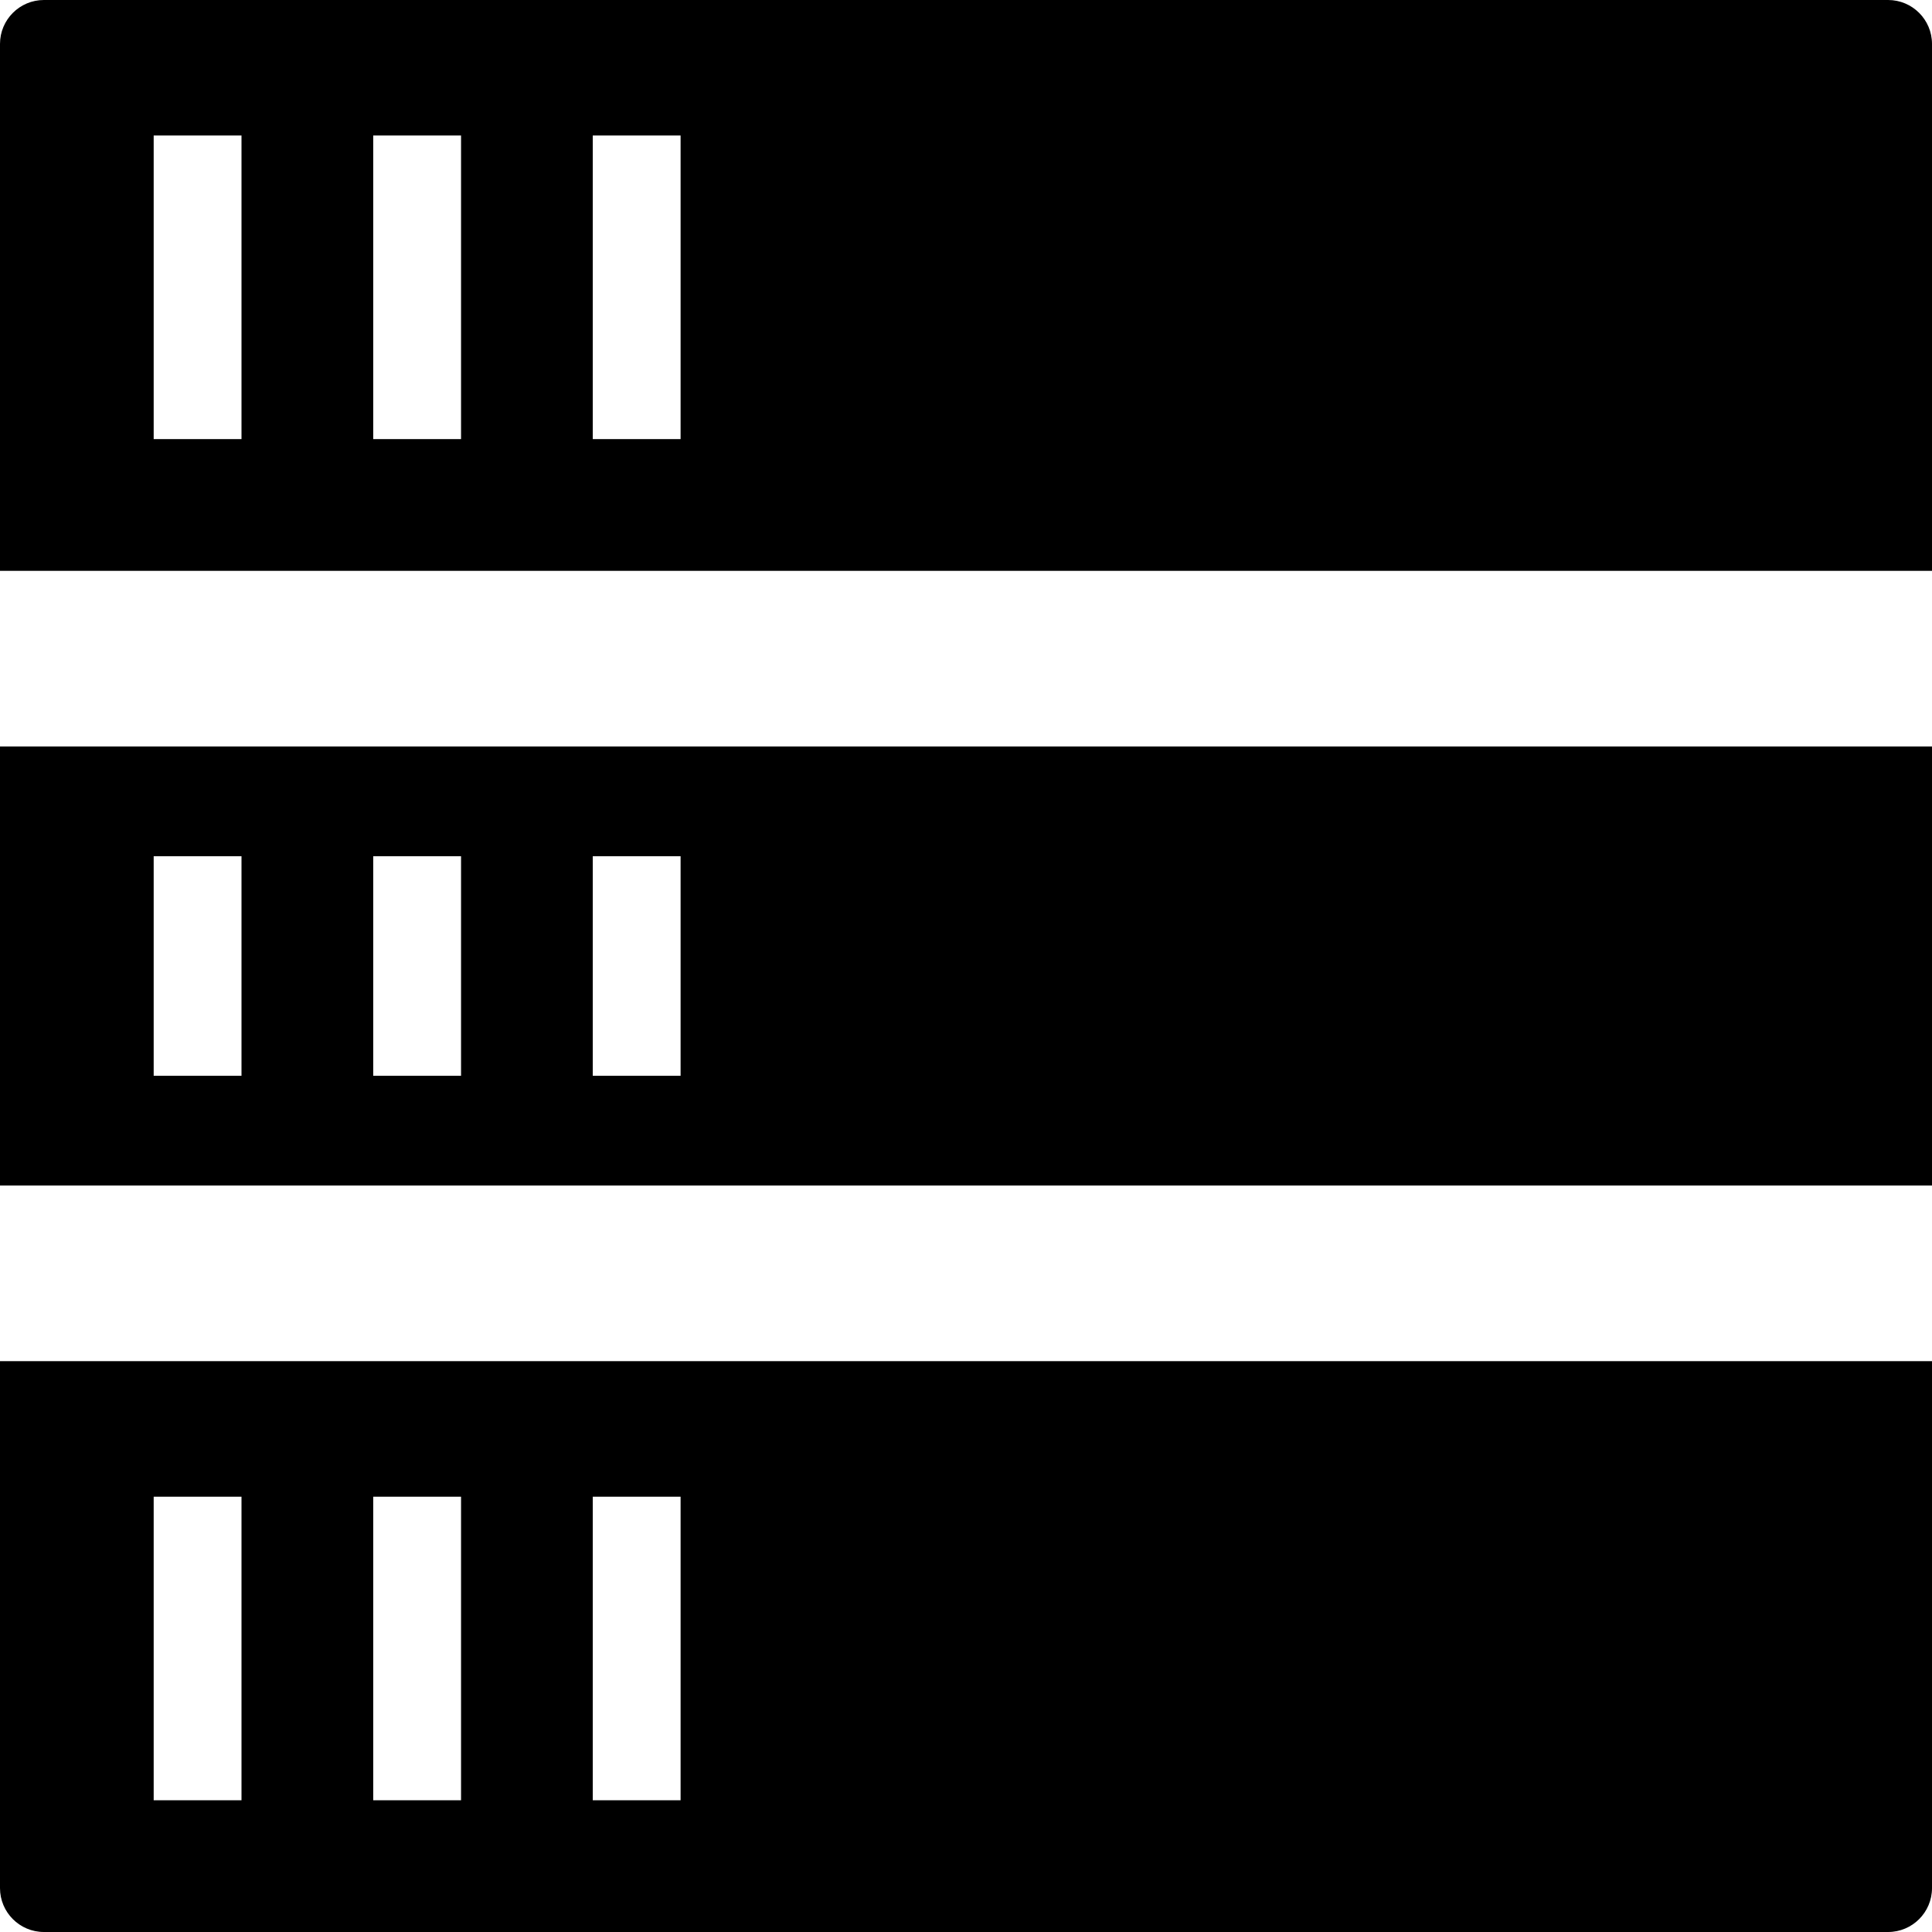 <?xml version="1.0" encoding="UTF-8"?>
<svg width="44px" height="44px" viewBox="0 0 44 44" version="1.1" xmlns="http://www.w3.org/2000/svg" xmlns:xlink="http://www.w3.org/1999/xlink">
    <!-- Generator: Sketch 52.3 (67297) - http://www.bohemiancoding.com/sketch -->
    <title>devices</title>
    <desc>Created with Sketch.</desc>
    <g id="Page-1" stroke="none" stroke-width="1" fill="none" fill-rule="evenodd">
        <g id="devices" fill="#000000">
            <path d="M43,0 C43.552,-1.01453063e-16 44,0.448 44,1 L44,13 L0,13 L0,1 C-6.76353751e-17,0.448 0.448,1.01453063e-16 1,0 L43,0 Z M3.5,10 L5.5,10 L5.5,3.086 L3.5,3.086 L3.5,10 Z M8.5,10 L10.5,10 L10.5,3.086 L8.5,3.086 L8.5,10 Z M13.5,10 L15.5,10 L15.5,3.086 L13.5,3.086 L13.5,10 Z M0,17 L44,17 L44,27 L0,27 L0,17 Z M3.5,24.5 L5.5,24.5 L5.5,19.5 L3.5,19.5 L3.5,24.5 Z M8.5,24.5 L10.5,24.5 L10.5,19.5 L8.5,19.5 L8.5,24.5 Z M13.5,24.5 L15.5,24.5 L15.5,19.5 L13.5,19.5 L13.5,24.5 Z" id="Shape" fill-rule="nonzero"></path>
            <path d="M1,44 C0.448,44 -4.37325672e-15,43.552 -4.4408921e-15,43 L-4.4408921e-15,31 L44,31 L44,43 C44,43.552 43.552,44 43,44 L1,44 Z M13.5,41 L15.5,41 L15.5,34.086 L13.5,34.086 L13.5,41 Z M3.5,41 L5.5,41 L5.5,34.086 L3.5,34.086 L3.5,41 Z M8.5,41 L10.5,41 L10.5,34.086 L8.5,34.086 L8.5,41 Z" id="Path-4"></path>
        </g>
    </g>
</svg>